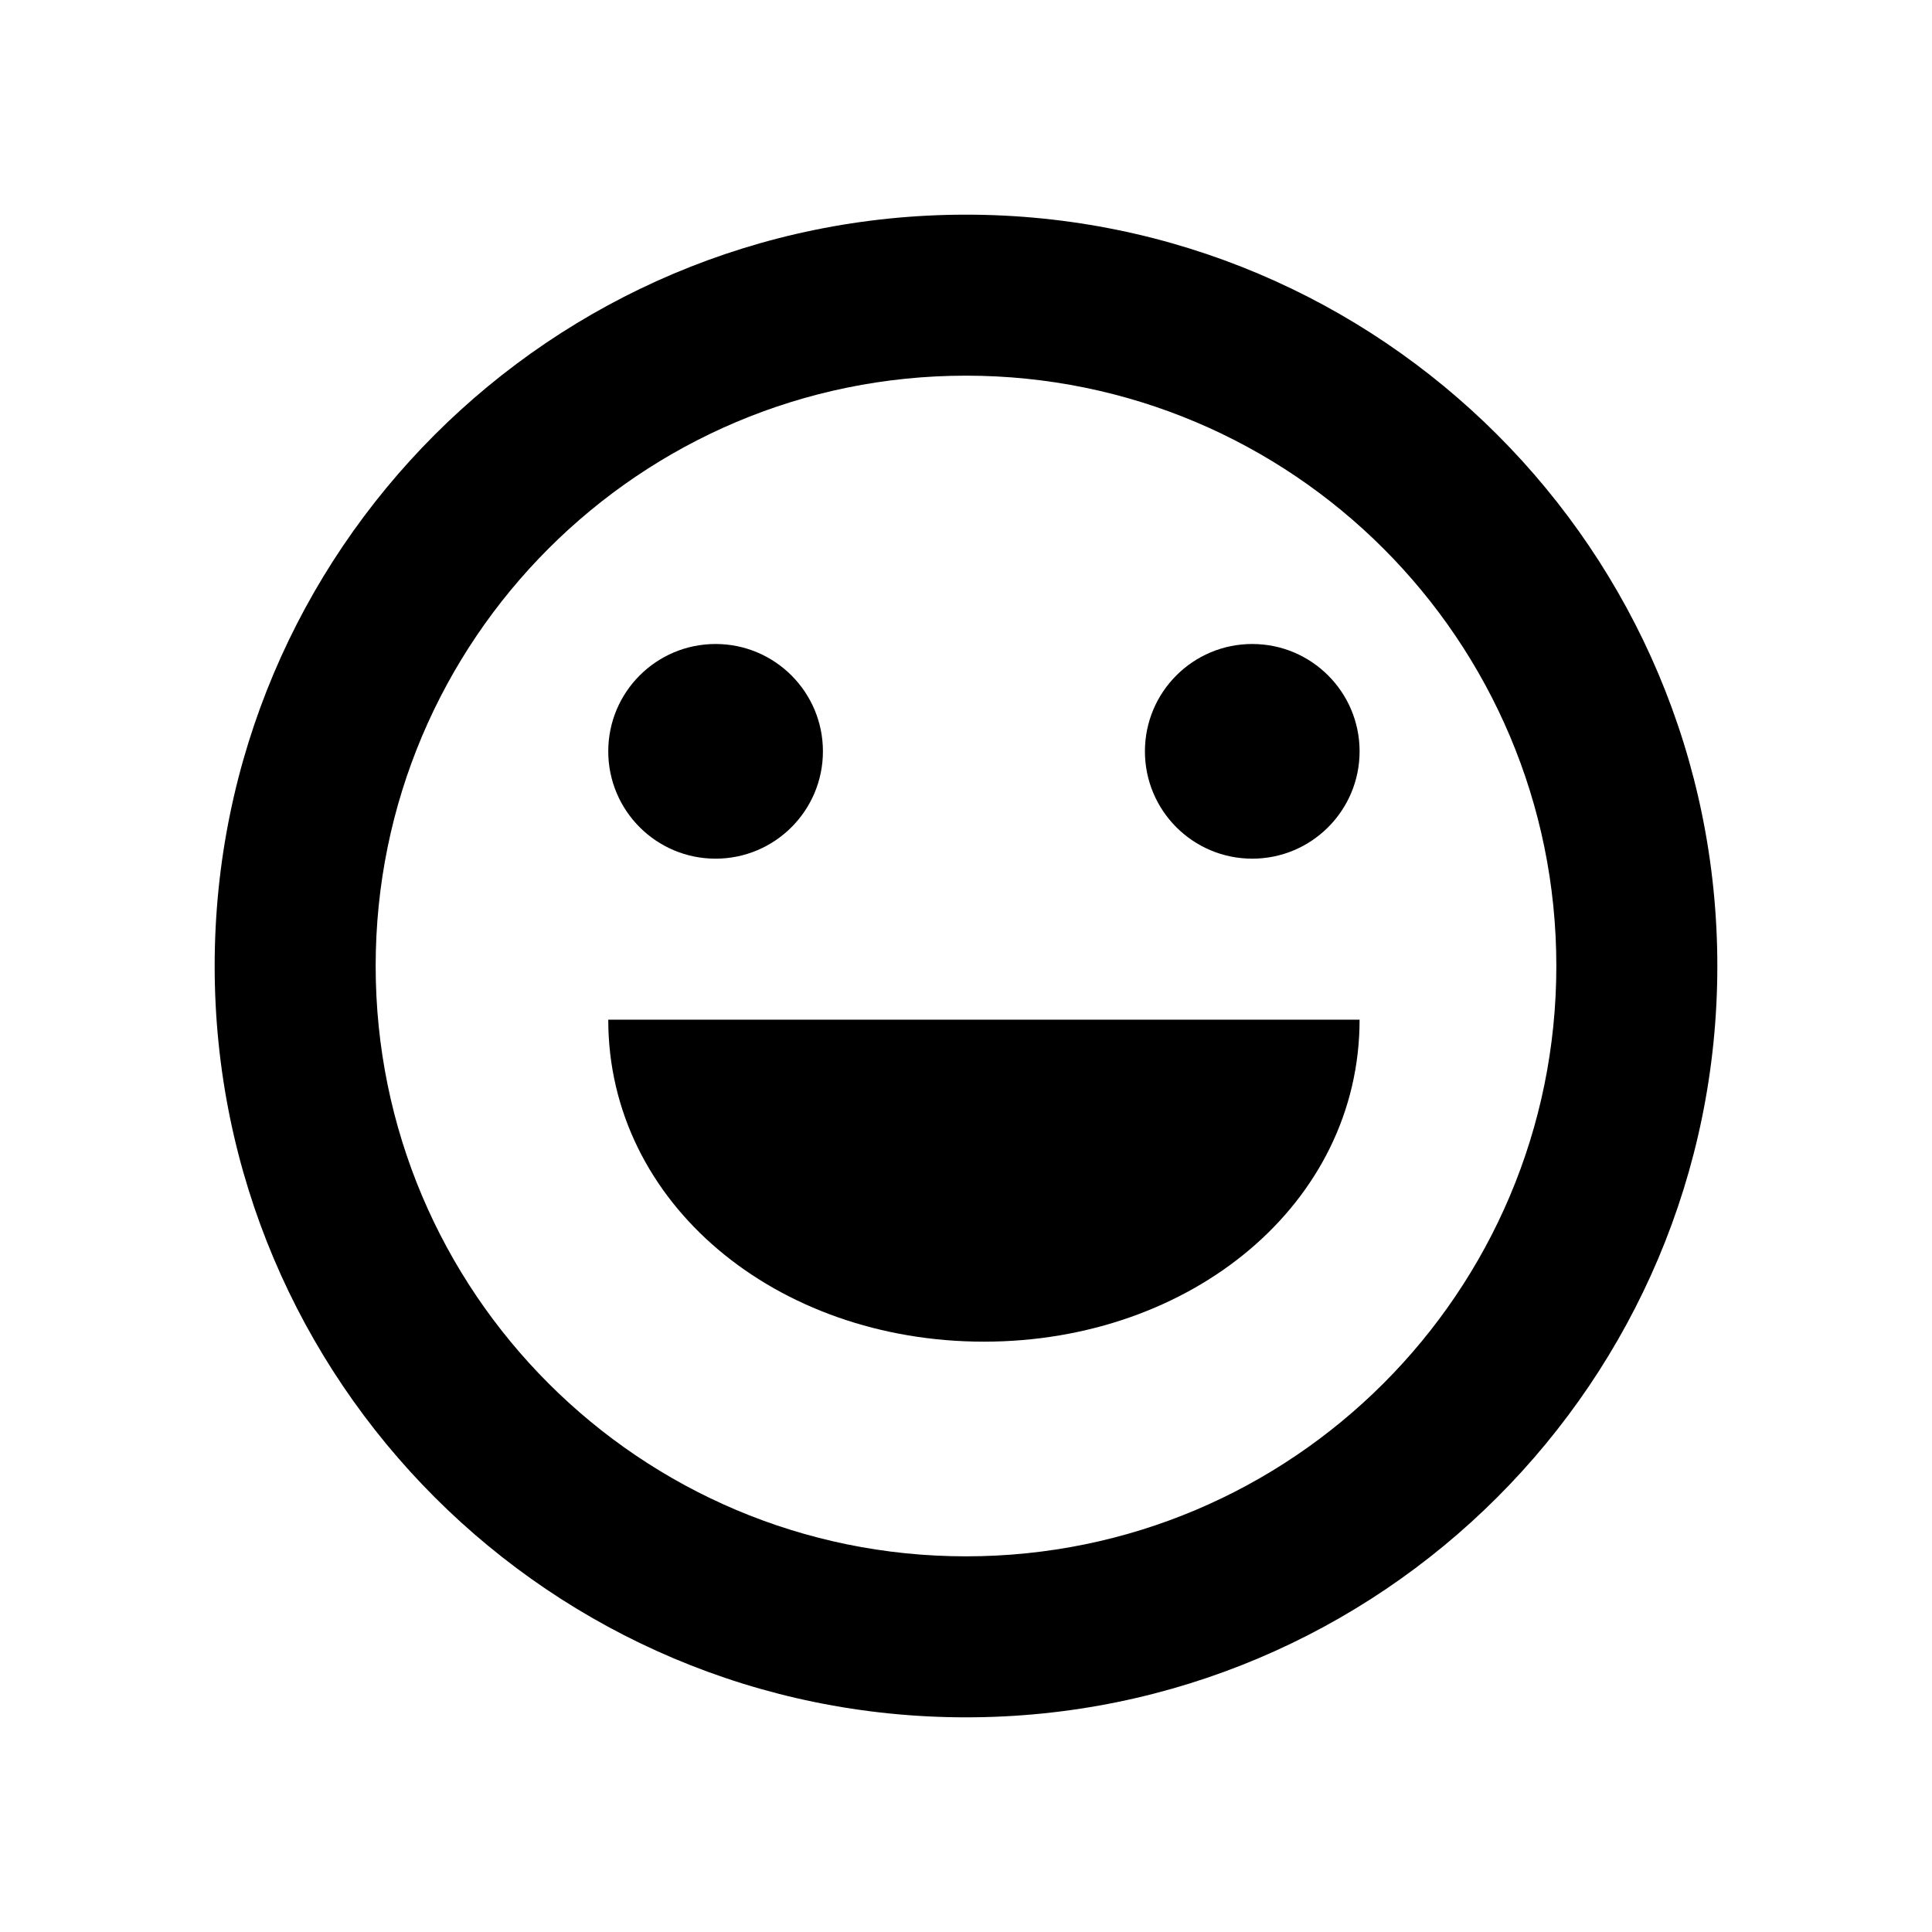 <svg width="18" height="18" viewBox="0 0 18 18" fill="none" xmlns="http://www.w3.org/2000/svg">
<path d="M11.667 8C11.114 8 10.667 7.552 10.667 7C10.667 6.448 11.114 6 11.667 6C12.219 6 12.667 6.448 12.667 7C12.667 7.552 12.219 8 11.667 8Z" fill="black" />
<path d="M5.667 9.5C5.667 11.214 7.234 12.5 9.167 12.5C11.1 12.5 12.667 11.214 12.667 9.5H5.667Z" fill="black" />
<path d="M6.667 8C6.114 8 5.667 7.552 5.667 7C5.667 6.448 6.114 6 6.667 6C7.219 6 7.667 6.448 7.667 7C7.667 7.552 7.219 8 6.667 8Z" fill="black" />
<path fill-rule="evenodd" clip-rule="evenodd" d="M16 9C16 12.866 12.866 16 9 16C5.134 16 2 12.866 2 9C2 5.134 5.134 2 9 2C12.866 2 16 5.134 16 9ZM14.5 9C14.5 12.038 12.038 14.5 9 14.5C5.962 14.5 3.5 12.038 3.5 9C3.5 5.962 5.962 3.5 9 3.5C12.038 3.5 14.5 5.962 14.5 9Z" fill="black" />
</svg>
